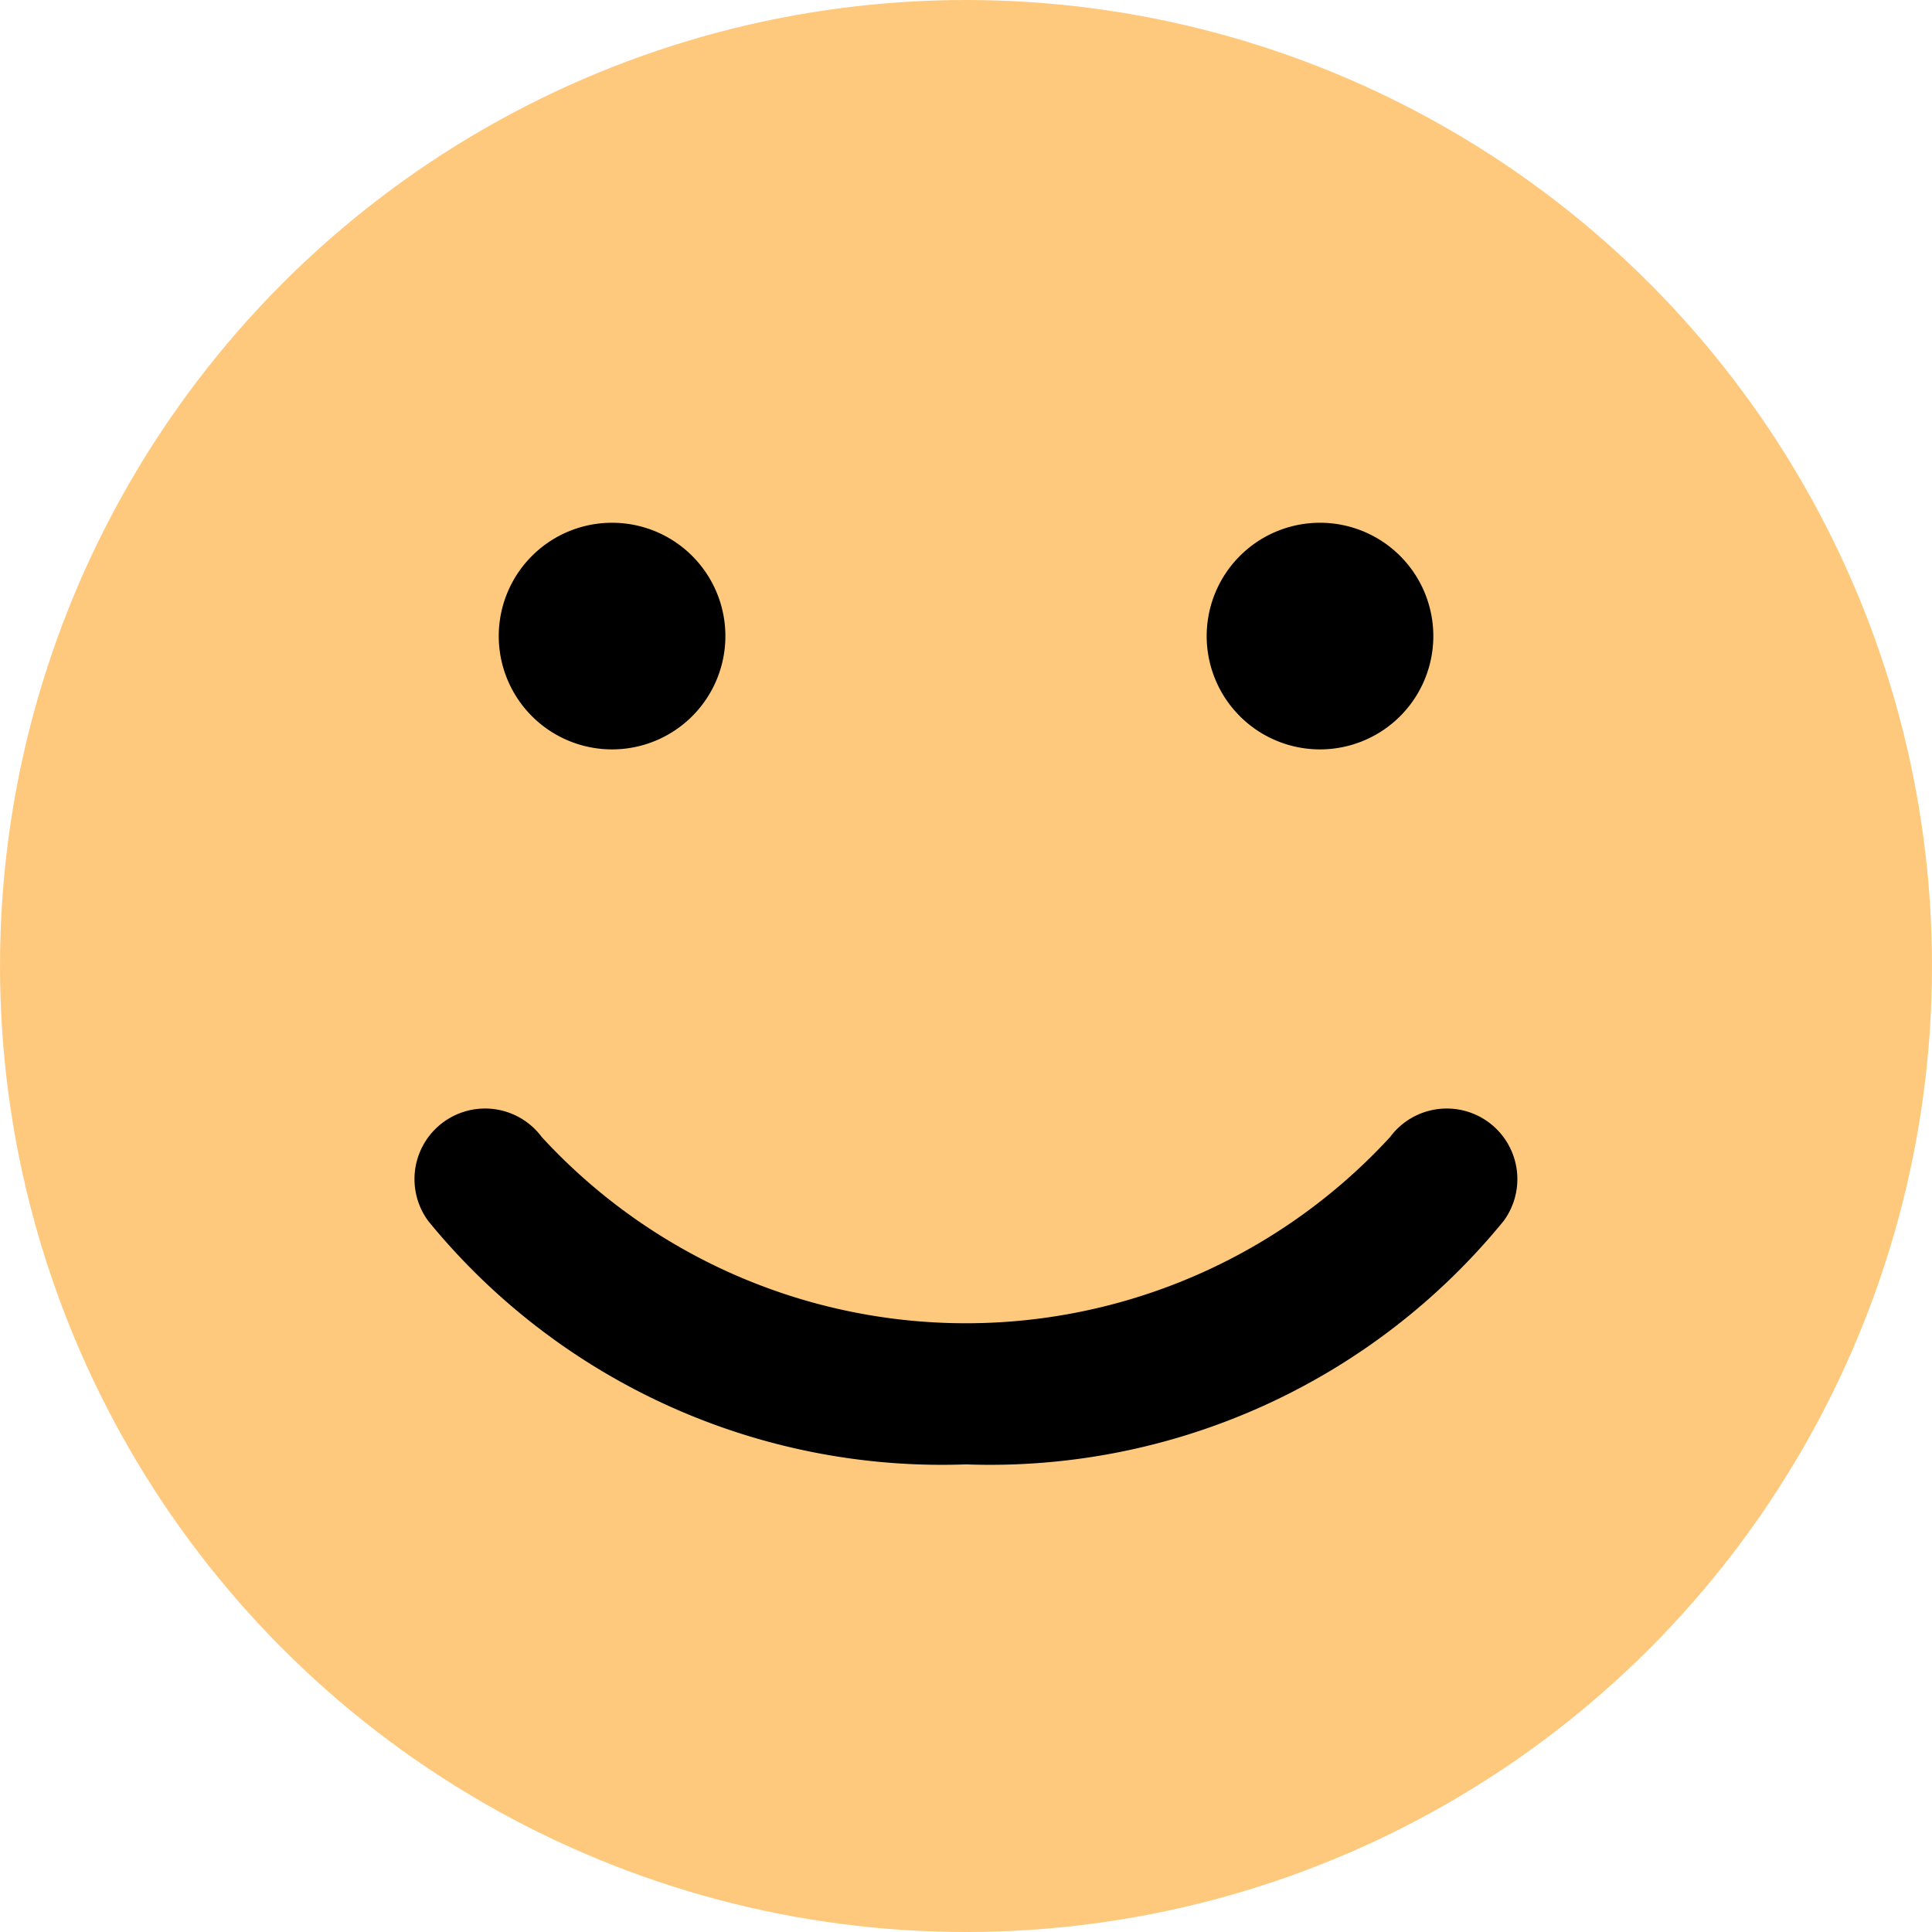 <svg xmlns="http://www.w3.org/2000/svg" width="26" height="26" viewBox="0 0 26 26">
  <g id="ほぼ満足">
    <circle id="椭圆_281" data-name="椭圆 281" cx="13" cy="13" r="13" fill="#ffc97d"/>
    <g id="组_5106" data-name="组 5106" transform="translate(6.712 7.037)">
      <path id="路径_9307" data-name="路径 9307" d="M237.3,136.1a1.525,1.525,0,1,0,1.525-1.525A1.525,1.525,0,0,0,237.3,136.1Z" transform="translate(-227.773 -134.577)"/>
      <path id="路径_9308" data-name="路径 9308" d="M214.063,136.1a1.525,1.525,0,1,0,1.525-1.525A1.525,1.525,0,0,0,214.063,136.1Z" transform="translate(-214.063 -134.577)"/>
    </g>
    <path id="路径_9309" data-name="路径 9309" d="M218.719,158.587a8.918,8.918,0,0,1-7.234-3.273.95.95,0,0,1,1.526-1.132,7.754,7.754,0,0,0,11.416,0,.95.95,0,0,1,1.526,1.132A8.918,8.918,0,0,1,218.719,158.587Z" transform="translate(-205.72 -138.88)"/>
  </g>
</svg>
